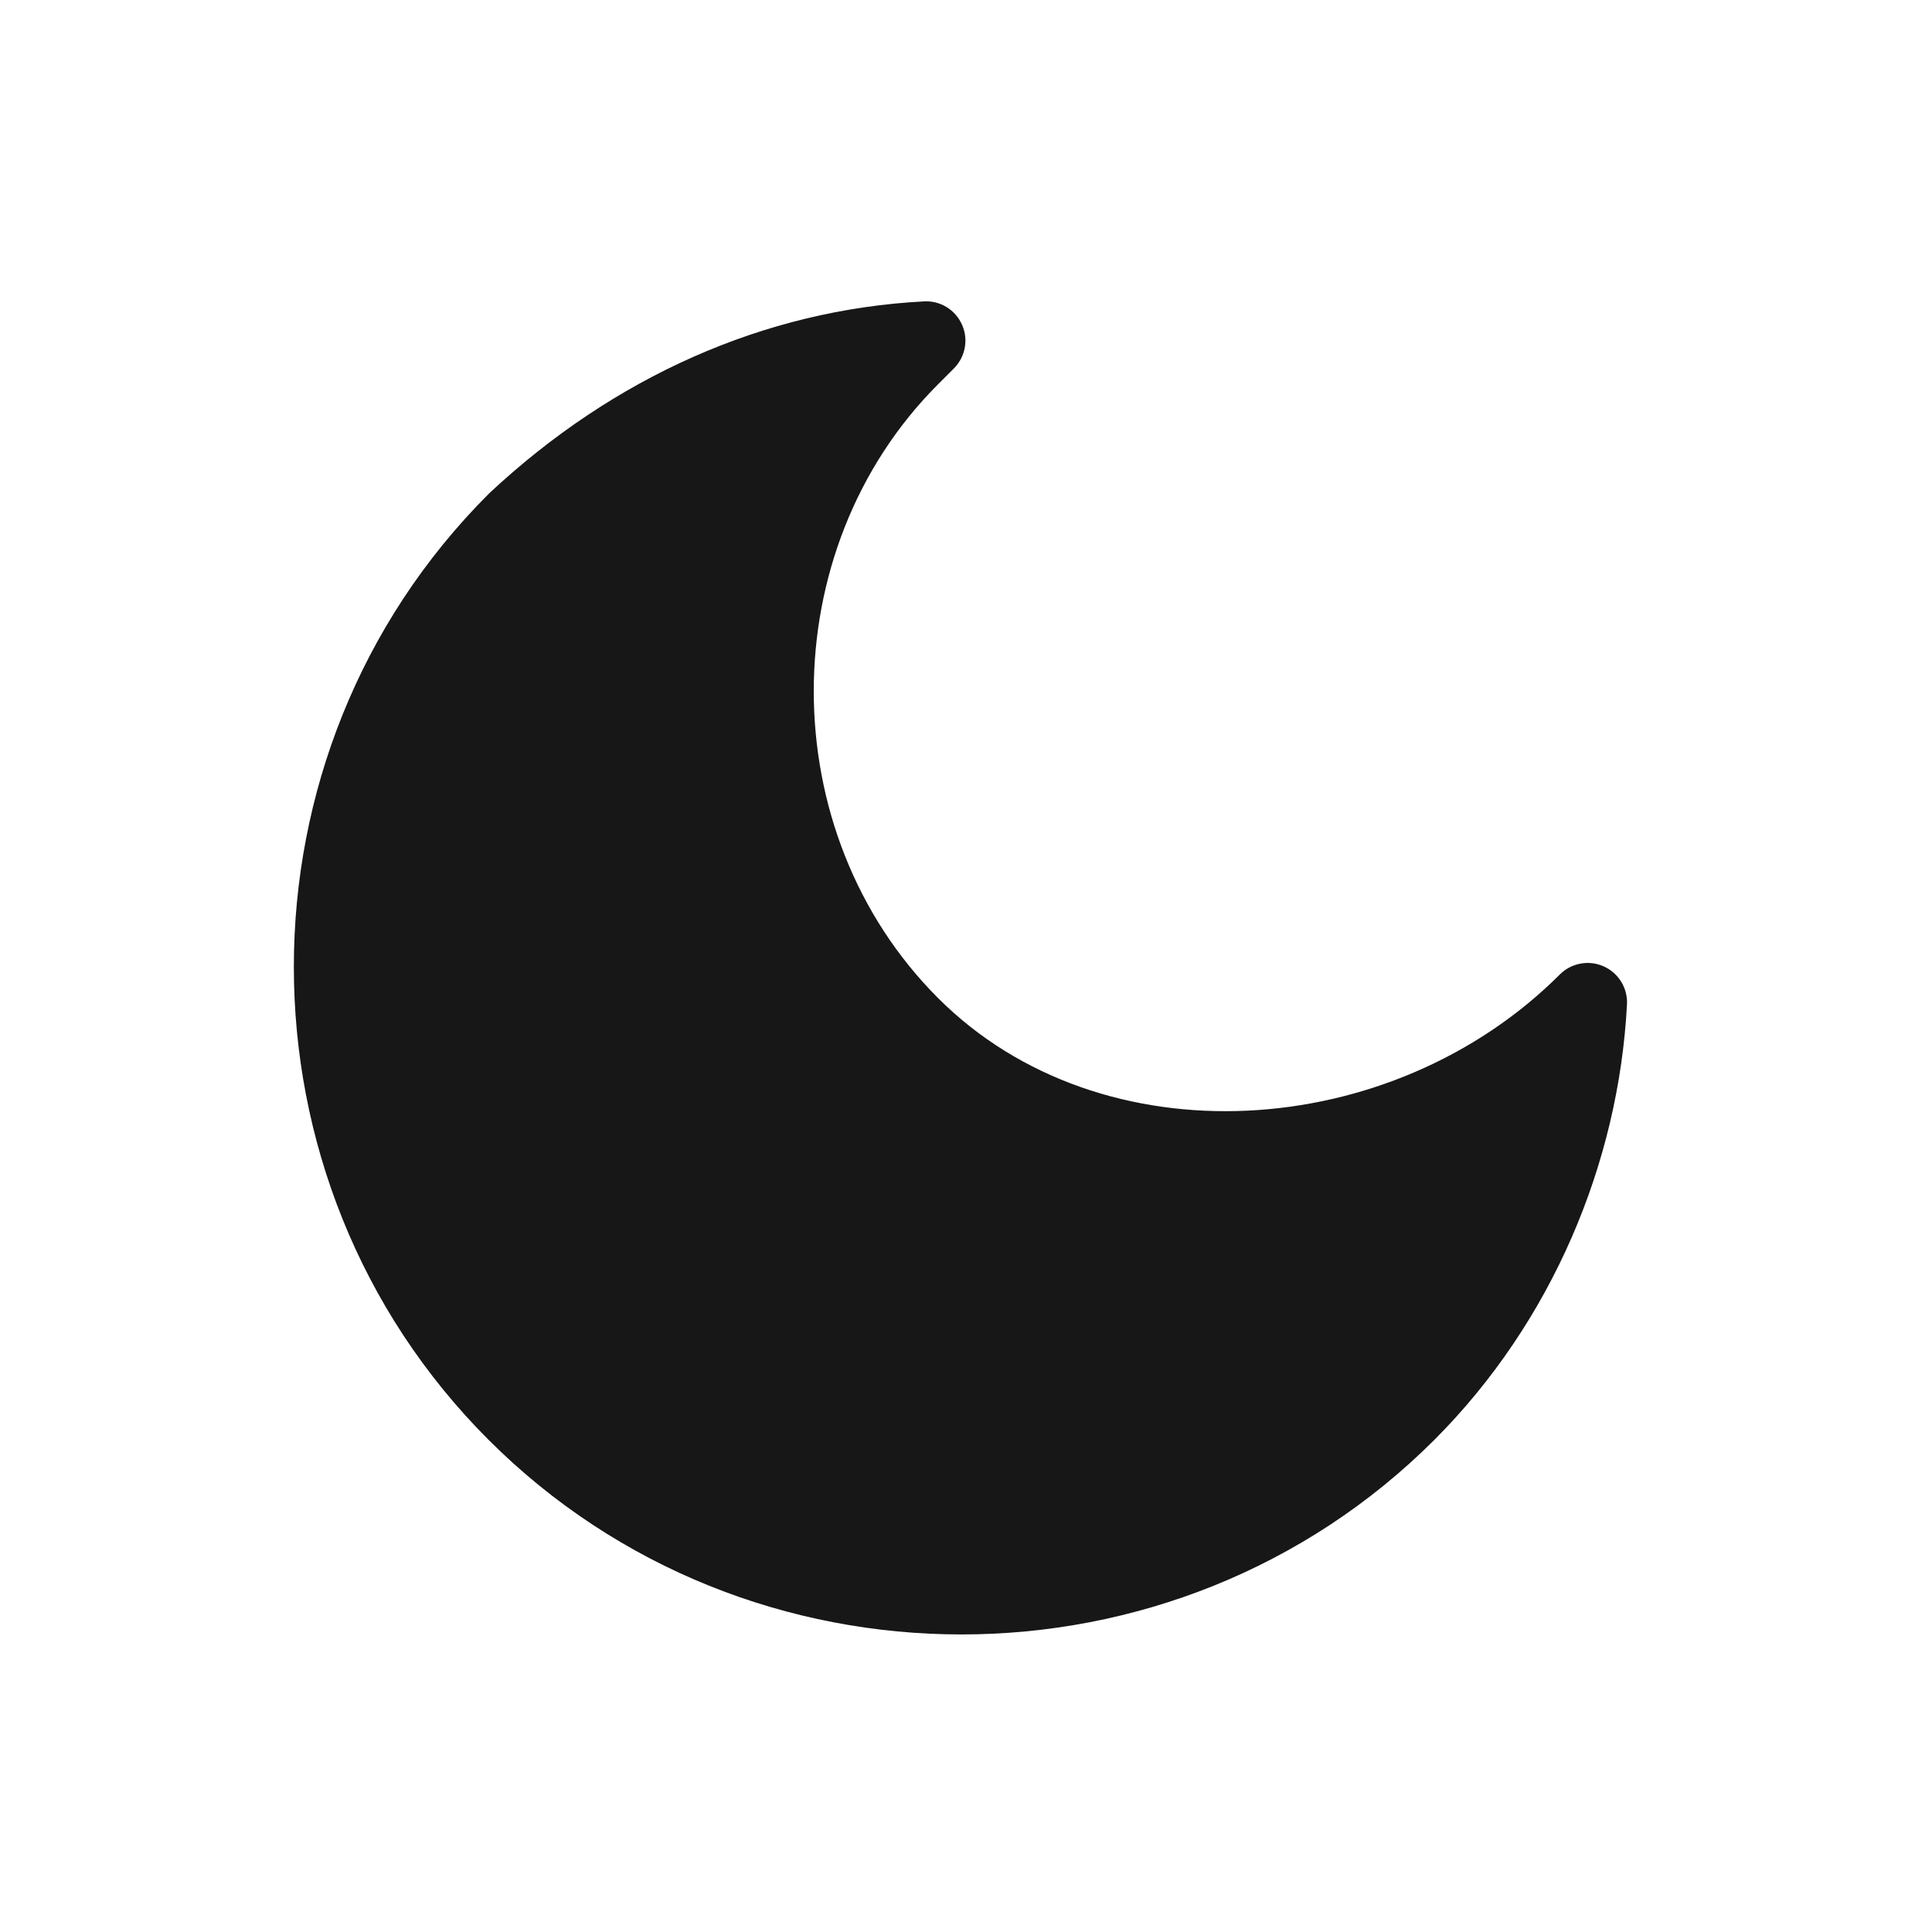 <svg width="16" height="16" viewBox="0 0 16 16" fill="none" xmlns="http://www.w3.org/2000/svg">
<path d="M7.899 3.052C7.995 2.956 8.022 2.812 7.967 2.689C7.912 2.565 7.786 2.488 7.652 2.496C6.329 2.565 5.083 3.122 4.054 4.083L4.046 4.091C1.896 6.241 1.896 9.774 4.046 11.924C6.195 14.073 9.729 14.073 11.879 11.924C12.851 10.951 13.405 9.635 13.474 8.318C13.481 8.183 13.404 8.058 13.281 8.003C13.158 7.948 13.013 7.975 12.918 8.07C11.524 9.464 9.122 9.619 7.769 8.266C6.396 6.893 6.396 4.555 7.769 3.182L7.896 3.055L7.896 3.055L7.897 3.054L7.897 3.054L7.899 3.052Z" fill="#171717"/>
</svg>

